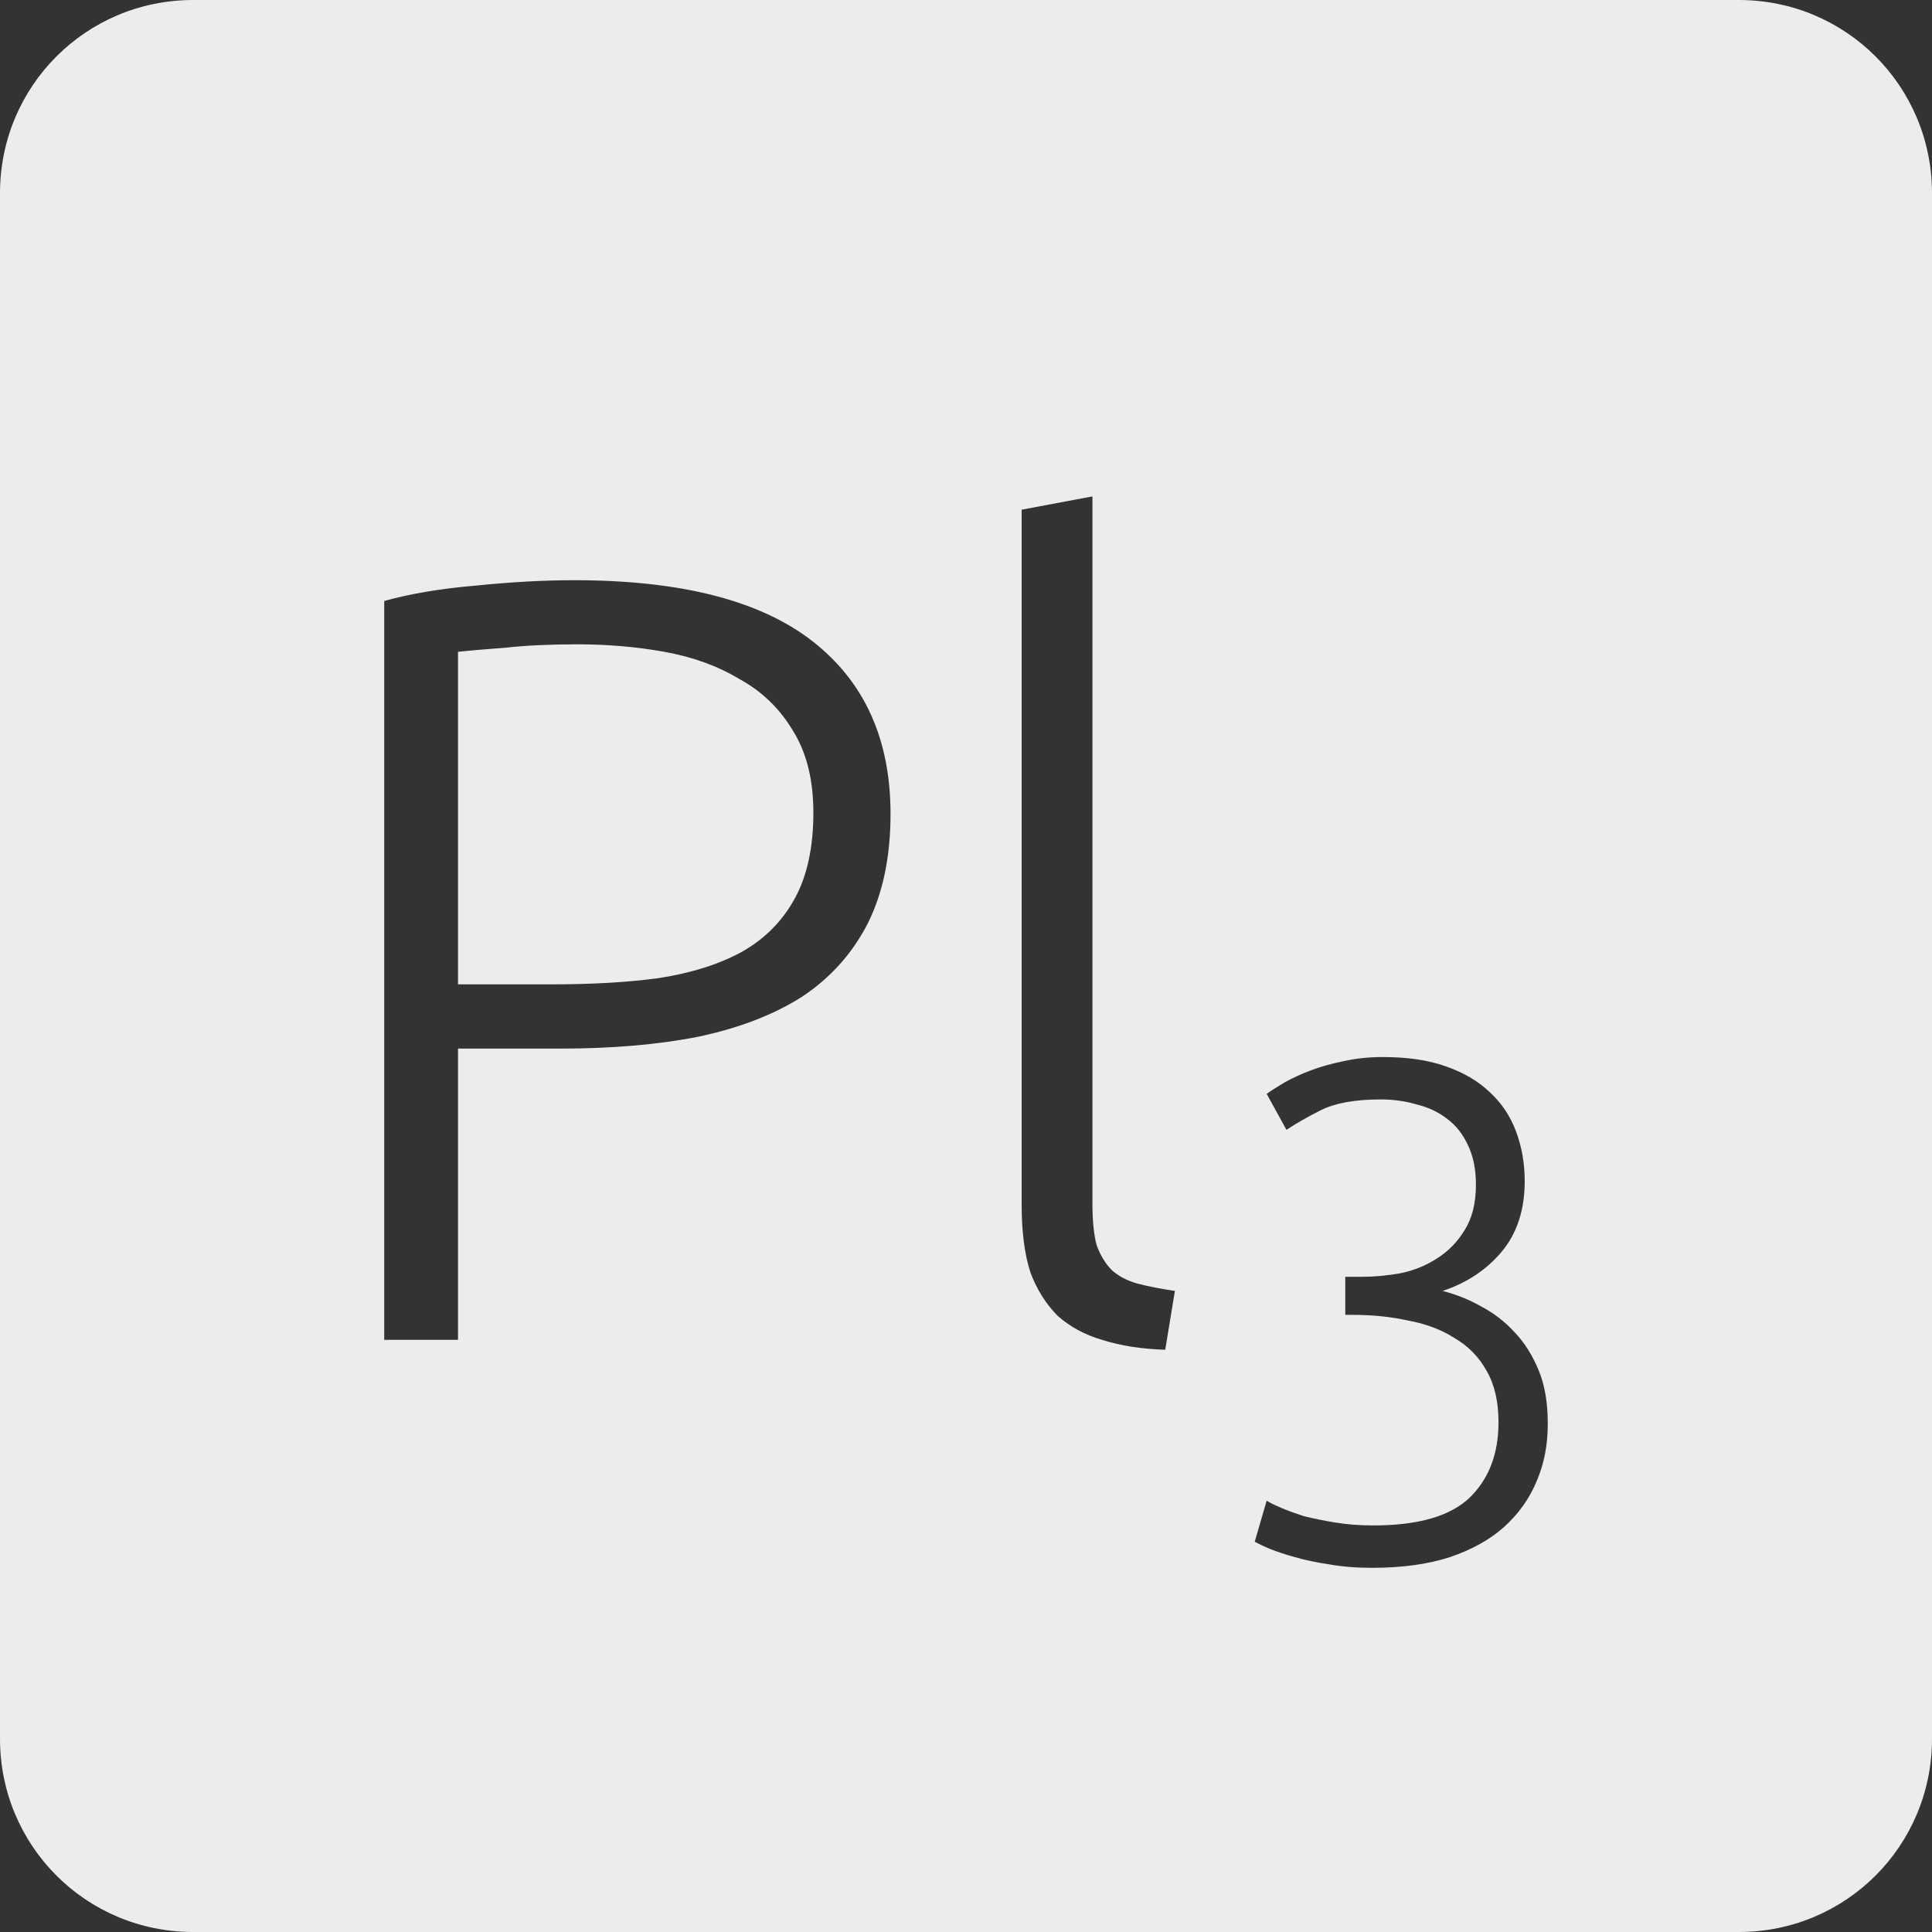 <?xml version="1.0" encoding="UTF-8" standalone="no"?>
<svg
   xmlns:dc="http://purl.org/dc/elements/1.1/"
   xmlns:cc="http://creativecommons.org/ns#"
   xmlns:rdf="http://www.w3.org/1999/02/22-rdf-syntax-ns#"
   xmlns:svg="http://www.w3.org/2000/svg"
   xmlns="http://www.w3.org/2000/svg"
   xmlns:sodipodi="http://sodipodi.sourceforge.net/DTD/sodipodi-0.dtd"
   xmlns:inkscape="http://www.inkscape.org/namespaces/inkscape"
   viewBox="0 0 16 16"
   id="svg2"
   version="1.1"
   inkscape:version="0.91 r13725"
   sodipodi:docname="indicator-keyboard-Pl-3.svg">
  <rect x="0" y="0" width="16" height="16" fill="#333333" stroke="none"/>
  <defs
     id="defs12" />
  <sodipodi:namedview
     pagecolor="#ffffff"
     bordercolor="#666666"
     borderopacity="1"
     objecttolerance="10"
     gridtolerance="10"
     guidetolerance="10"
     inkscape:pageopacity="0"
     inkscape:pageshadow="2"
     inkscape:window-width="640"
     inkscape:window-height="480"
     id="namedview10"
     showgrid="false"
     inkscape:zoom="14.75"
     inkscape:cx="8"
     inkscape:cy="8"
     inkscape:window-x="75"
     inkscape:window-y="34"
     inkscape:window-maximized="0"
     inkscape:current-layer="svg2" />
  <path
     style="fill:#ececec;fill-opacity:1"
     d="M 1.6 0 C 0.713 2.9605947e-16 0 0.713 0 1.6 L 0 14.4 C 2.9605947e-16 15.287 0.713 16 1.6 16 L 14.4 16 C 15.287 16 16 15.287 16 14.4 L 16 1.6 C 16 0.713 15.287 0 14.4 0 L 1.6 0 z M 9.047 4.111 L 9.047 9.963 C 9.047 10.107 9.058 10.223 9.082 10.312 C 9.112 10.396 9.155 10.466 9.209 10.52 C 9.263 10.568 9.332 10.605 9.416 10.629 C 9.506 10.653 9.61 10.673 9.73 10.691 L 9.65 11.178 C 9.452 11.172 9.277 11.144 9.127 11.096 C 8.983 11.054 8.862 10.988 8.76 10.898 C 8.664 10.802 8.587 10.681 8.533 10.537 C 8.485 10.387 8.461 10.202 8.461 9.98 L 8.461 4.221 L 9.047 4.111 z M 4.756 4.805 C 5.638 4.805 6.295 4.973 6.727 5.309 C 7.159 5.645 7.375 6.122 7.375 6.74 C 7.375 7.094 7.312 7.396 7.186 7.648 C 7.06 7.894 6.88 8.096 6.646 8.252 C 6.412 8.402 6.123 8.514 5.781 8.586 C 5.445 8.652 5.065 8.684 4.639 8.684 L 3.793 8.684 L 3.793 11.096 L 3.182 11.096 L 3.182 4.977 C 3.398 4.917 3.65 4.874 3.938 4.85 C 4.231 4.82 4.504 4.805 4.756 4.805 z M 4.783 5.336 C 4.555 5.336 4.359 5.345 4.197 5.363 C 4.041 5.375 3.907 5.386 3.793 5.398 L 3.793 8.152 L 4.566 8.152 C 4.896 8.152 5.193 8.136 5.457 8.1 C 5.727 8.058 5.957 7.985 6.143 7.883 C 6.335 7.775 6.48 7.627 6.582 7.441 C 6.684 7.255 6.736 7.018 6.736 6.73 C 6.736 6.454 6.678 6.227 6.564 6.047 C 6.456 5.867 6.309 5.725 6.123 5.623 C 5.943 5.515 5.736 5.44 5.502 5.398 C 5.268 5.356 5.029 5.336 4.783 5.336 z M 11.451 8.754 C 11.654 8.754 11.826 8.779 11.971 8.83 C 12.119 8.881 12.242 8.953 12.34 9.047 C 12.437 9.137 12.51 9.246 12.557 9.375 C 12.603 9.5 12.627 9.635 12.627 9.783 C 12.627 10.021 12.562 10.217 12.434 10.369 C 12.309 10.517 12.146 10.625 11.947 10.691 C 12.056 10.719 12.162 10.76 12.264 10.818 C 12.369 10.873 12.463 10.945 12.545 11.035 C 12.627 11.121 12.693 11.227 12.744 11.352 C 12.795 11.476 12.818 11.623 12.818 11.791 C 12.818 11.963 12.789 12.119 12.727 12.264 C 12.668 12.408 12.578 12.535 12.457 12.645 C 12.34 12.75 12.189 12.834 12.006 12.896 C 11.823 12.955 11.609 12.984 11.363 12.984 C 11.235 12.984 11.115 12.975 11.006 12.955 C 10.901 12.939 10.807 12.92 10.725 12.896 C 10.643 12.873 10.572 12.85 10.514 12.826 C 10.459 12.803 10.418 12.783 10.391 12.768 L 10.49 12.428 C 10.514 12.443 10.553 12.463 10.607 12.486 C 10.662 12.51 10.727 12.533 10.801 12.557 C 10.879 12.576 10.965 12.594 11.059 12.609 C 11.156 12.625 11.262 12.633 11.375 12.633 C 11.745 12.633 12.01 12.556 12.17 12.404 C 12.33 12.248 12.41 12.041 12.41 11.779 C 12.41 11.608 12.377 11.465 12.311 11.352 C 12.248 11.238 12.16 11.148 12.047 11.082 C 11.938 11.012 11.808 10.963 11.66 10.936 C 11.516 10.904 11.363 10.889 11.199 10.889 L 11.141 10.889 L 11.141 10.574 L 11.275 10.574 C 11.381 10.574 11.487 10.564 11.596 10.545 C 11.709 10.522 11.811 10.48 11.9 10.422 C 11.994 10.363 12.07 10.285 12.129 10.188 C 12.191 10.09 12.223 9.965 12.223 9.812 C 12.223 9.684 12.201 9.576 12.158 9.486 C 12.115 9.393 12.057 9.318 11.982 9.264 C 11.912 9.209 11.828 9.17 11.73 9.146 C 11.637 9.119 11.539 9.105 11.434 9.105 C 11.223 9.105 11.058 9.135 10.941 9.193 C 10.824 9.252 10.728 9.307 10.654 9.357 L 10.49 9.059 C 10.529 9.031 10.578 9 10.637 8.965 C 10.699 8.93 10.772 8.896 10.854 8.865 C 10.935 8.834 11.026 8.809 11.123 8.789 C 11.224 8.766 11.334 8.754 11.451 8.754 z "
     id="path4" />
</svg>
